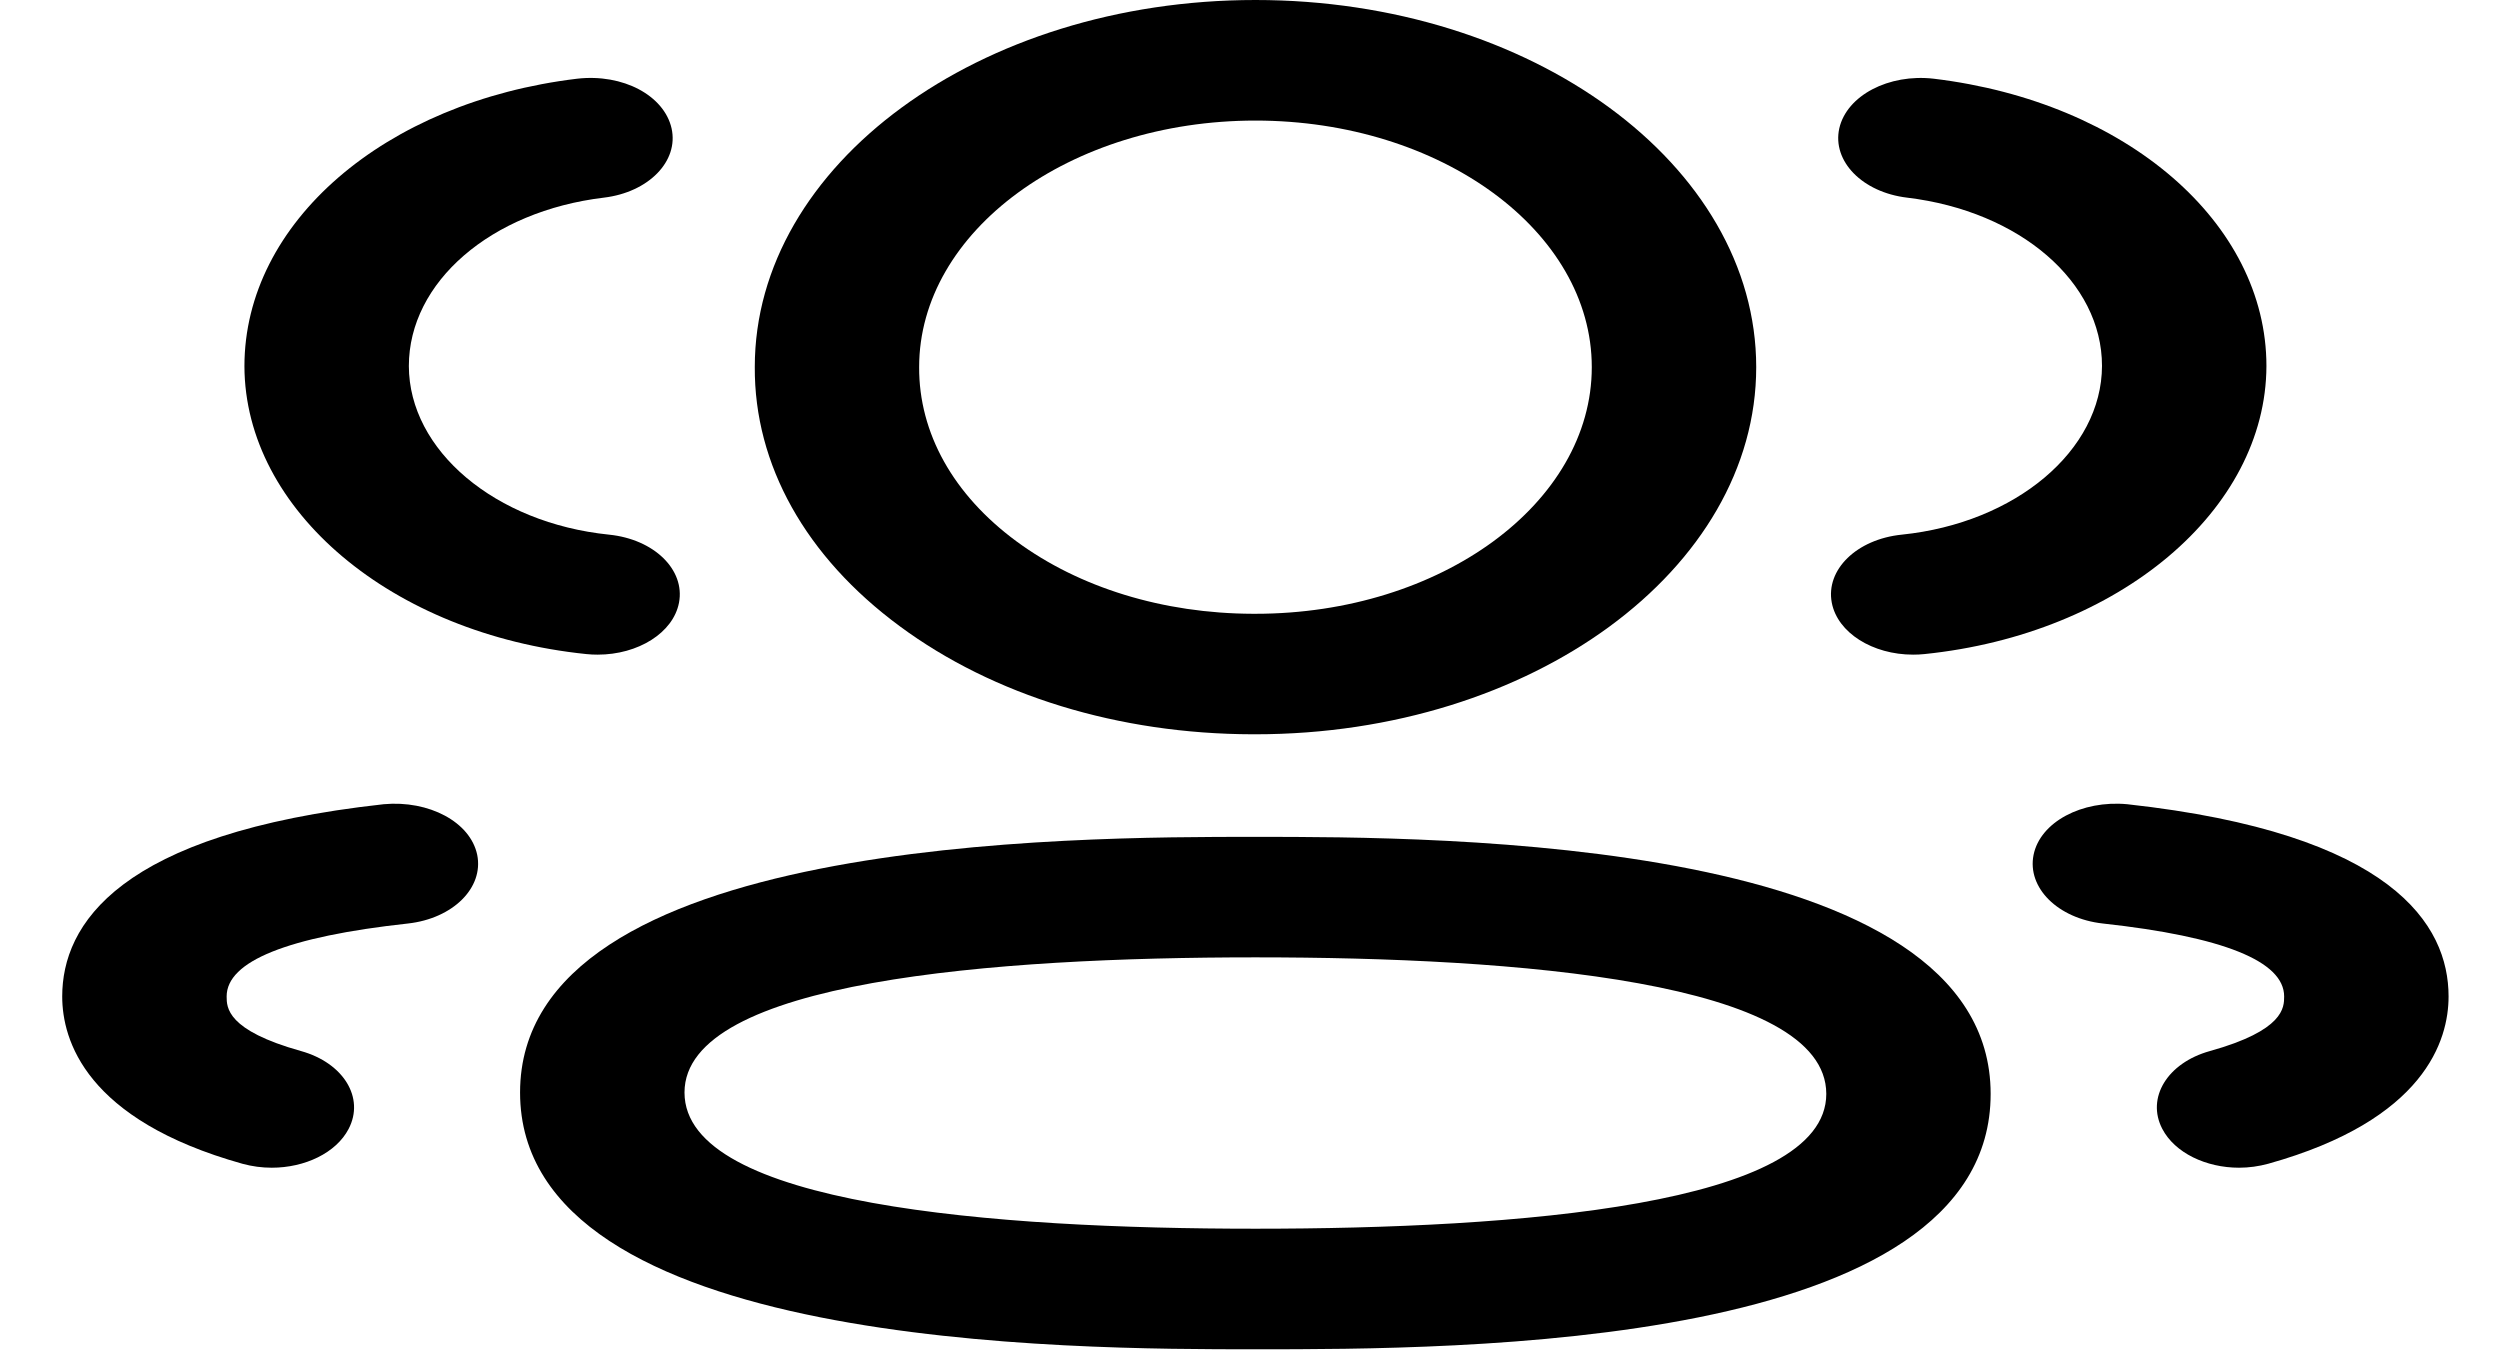 <svg width="35" height="19" viewBox="0 0 35 19" fill="none" xmlns="http://www.w3.org/2000/svg">
<path fill-rule="evenodd" clip-rule="evenodd" d="M17.535 10.28H17.576C21.443 10.28 24.587 7.974 24.587 5.14C24.587 2.306 21.443 0 17.576 0C13.711 0 10.567 2.306 10.567 5.137C10.559 6.506 11.279 7.795 12.595 8.766C13.909 9.738 15.663 10.276 17.535 10.28ZM12.868 5.14C12.868 3.237 14.98 1.688 17.576 1.688C20.172 1.688 22.285 3.237 22.285 5.14C22.285 7.045 20.172 8.593 17.576 8.593H17.538C16.286 8.589 15.11 8.228 14.228 7.577C13.346 6.926 12.864 6.063 12.868 5.14Z" fill="black"/>
<path d="M25.645 8.438C25.726 8.86 26.218 9.165 26.783 9.165C26.835 9.165 26.889 9.163 26.943 9.157C29.666 8.877 31.724 7.144 31.73 5.125C31.73 3.119 29.771 1.427 27.073 1.102C26.442 1.029 25.855 1.337 25.75 1.797C25.648 2.257 26.073 2.692 26.699 2.767C28.281 2.957 29.428 3.949 29.428 5.123C29.425 6.306 28.221 7.321 26.625 7.485C25.994 7.549 25.557 7.976 25.645 8.438Z" fill="black"/>
<path d="M30.272 15.804C30.447 16.14 30.884 16.348 31.347 16.348C31.484 16.348 31.622 16.329 31.757 16.292C33.951 15.679 34.28 14.562 34.28 13.95C34.28 12.948 33.499 11.668 29.781 11.259C29.147 11.2 28.564 11.507 28.47 11.968C28.377 12.43 28.811 12.859 29.439 12.929C31.123 13.113 31.978 13.457 31.978 13.95C31.978 14.104 31.978 14.425 30.938 14.715C30.344 14.88 30.045 15.369 30.272 15.804Z" fill="black"/>
<path fill-rule="evenodd" clip-rule="evenodd" d="M17.576 18.89C15.03 18.89 7.281 18.89 7.281 15.295C7.281 11.716 15.03 11.716 17.576 11.716C20.122 11.716 27.869 11.716 27.869 15.315C27.869 18.89 20.392 18.89 17.576 18.89ZM17.576 13.403C13.93 13.403 9.583 13.732 9.583 15.295C9.583 16.872 13.93 17.202 17.576 17.202C21.222 17.202 25.568 16.875 25.568 15.315C25.568 13.735 21.222 13.403 17.576 13.403Z" fill="black"/>
<path d="M8.368 9.165C8.316 9.165 8.262 9.163 8.208 9.157C5.485 8.877 3.428 7.144 3.422 5.127C3.422 3.119 5.382 1.427 8.079 1.102C8.725 1.028 9.298 1.339 9.402 1.797C9.505 2.257 9.08 2.692 8.454 2.767C6.872 2.957 5.724 3.949 5.724 5.125C5.727 6.306 6.932 7.322 8.526 7.485C9.157 7.549 9.594 7.976 9.506 8.438C9.425 8.86 8.933 9.165 8.368 9.165Z" fill="black"/>
<path d="M3.395 16.293C3.53 16.33 3.668 16.348 3.805 16.348C4.268 16.348 4.706 16.141 4.881 15.804C5.108 15.369 4.809 14.881 4.215 14.715C3.173 14.424 3.173 14.104 3.173 13.95C3.173 13.457 4.027 13.113 5.712 12.929C6.34 12.859 6.774 12.43 6.681 11.968C6.585 11.507 6.005 11.201 5.372 11.259C1.652 11.668 0.871 12.949 0.871 13.95C0.871 14.561 1.199 15.678 3.395 16.293Z" fill="black"/>
</svg>
